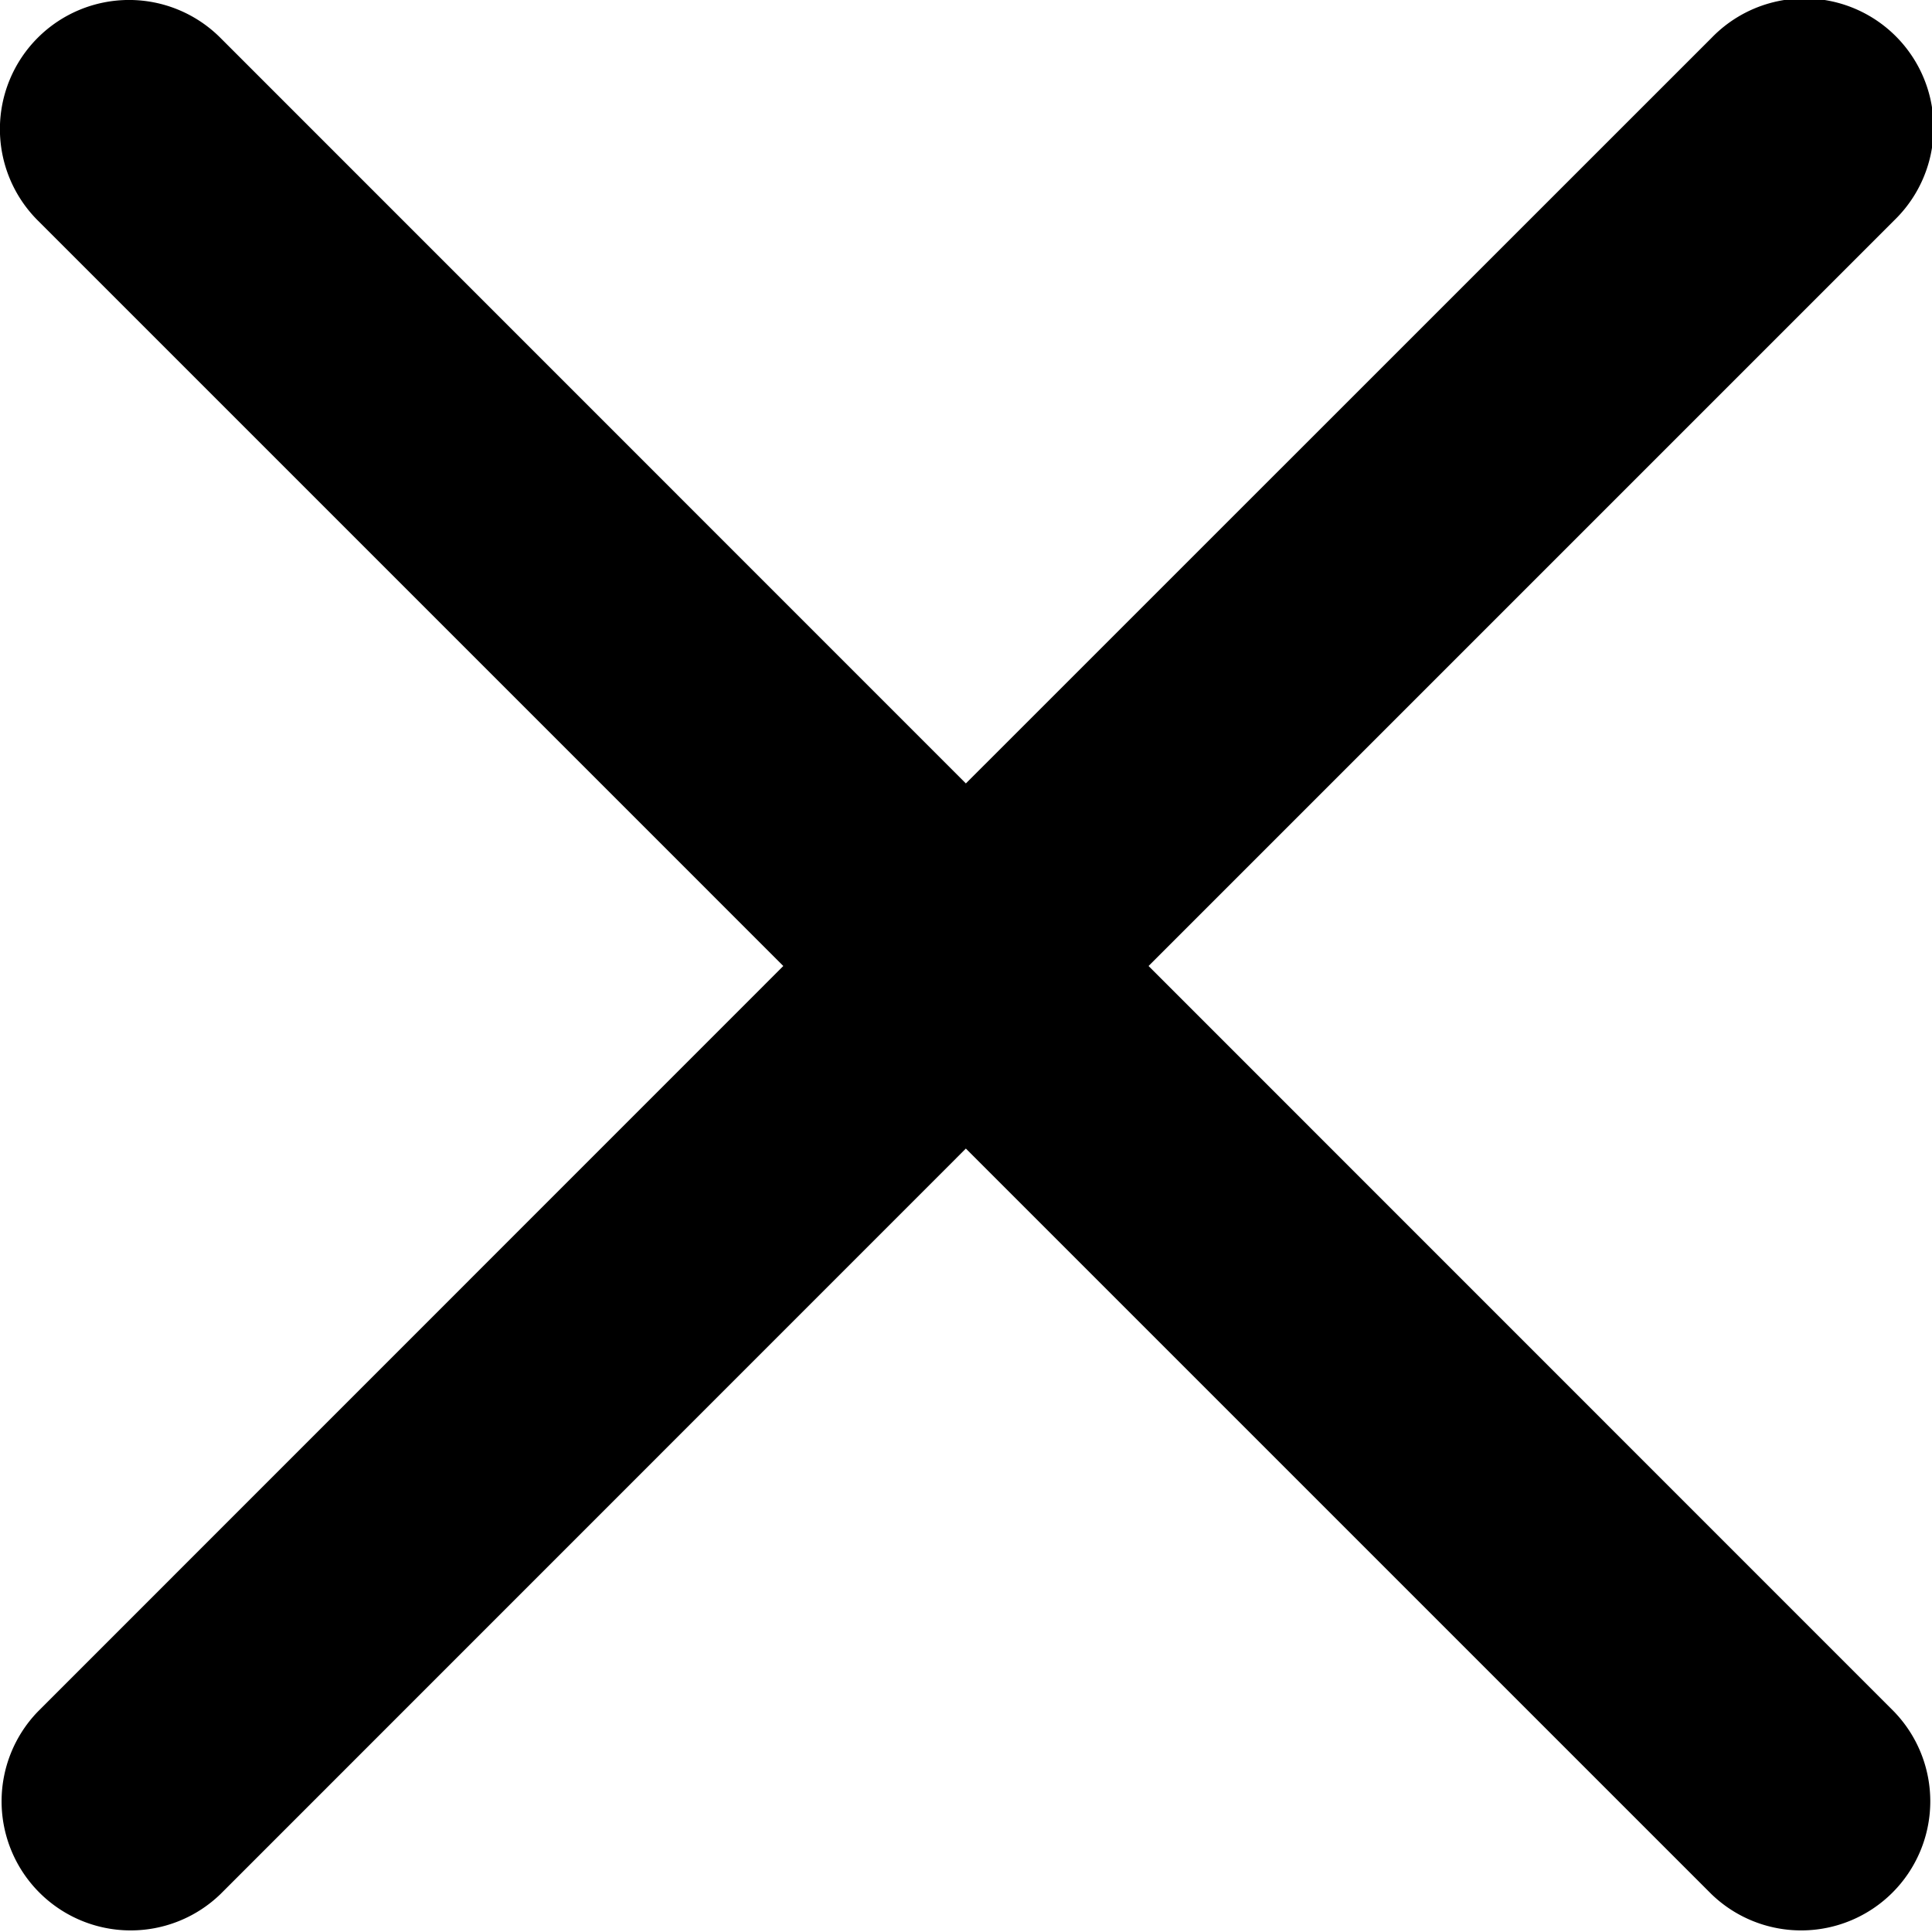 <svg xmlns="http://www.w3.org/2000/svg" width="14.964" height="14.964" viewBox="0 0 14.964 14.964">
  <path id="close-svgrepo-com" d="M6.226,4.811A1,1,0,0,0,4.811,6.225L10.586,12,4.812,17.775a1,1,0,0,0,1.414,1.414L12,13.414l5.775,5.775a1,1,0,0,0,1.414-1.414L13.415,12l5.775-5.775a1,1,0,1,0-1.414-1.414L12,10.586Z" transform="translate(-4.519 -4.518)"/>
</svg>
